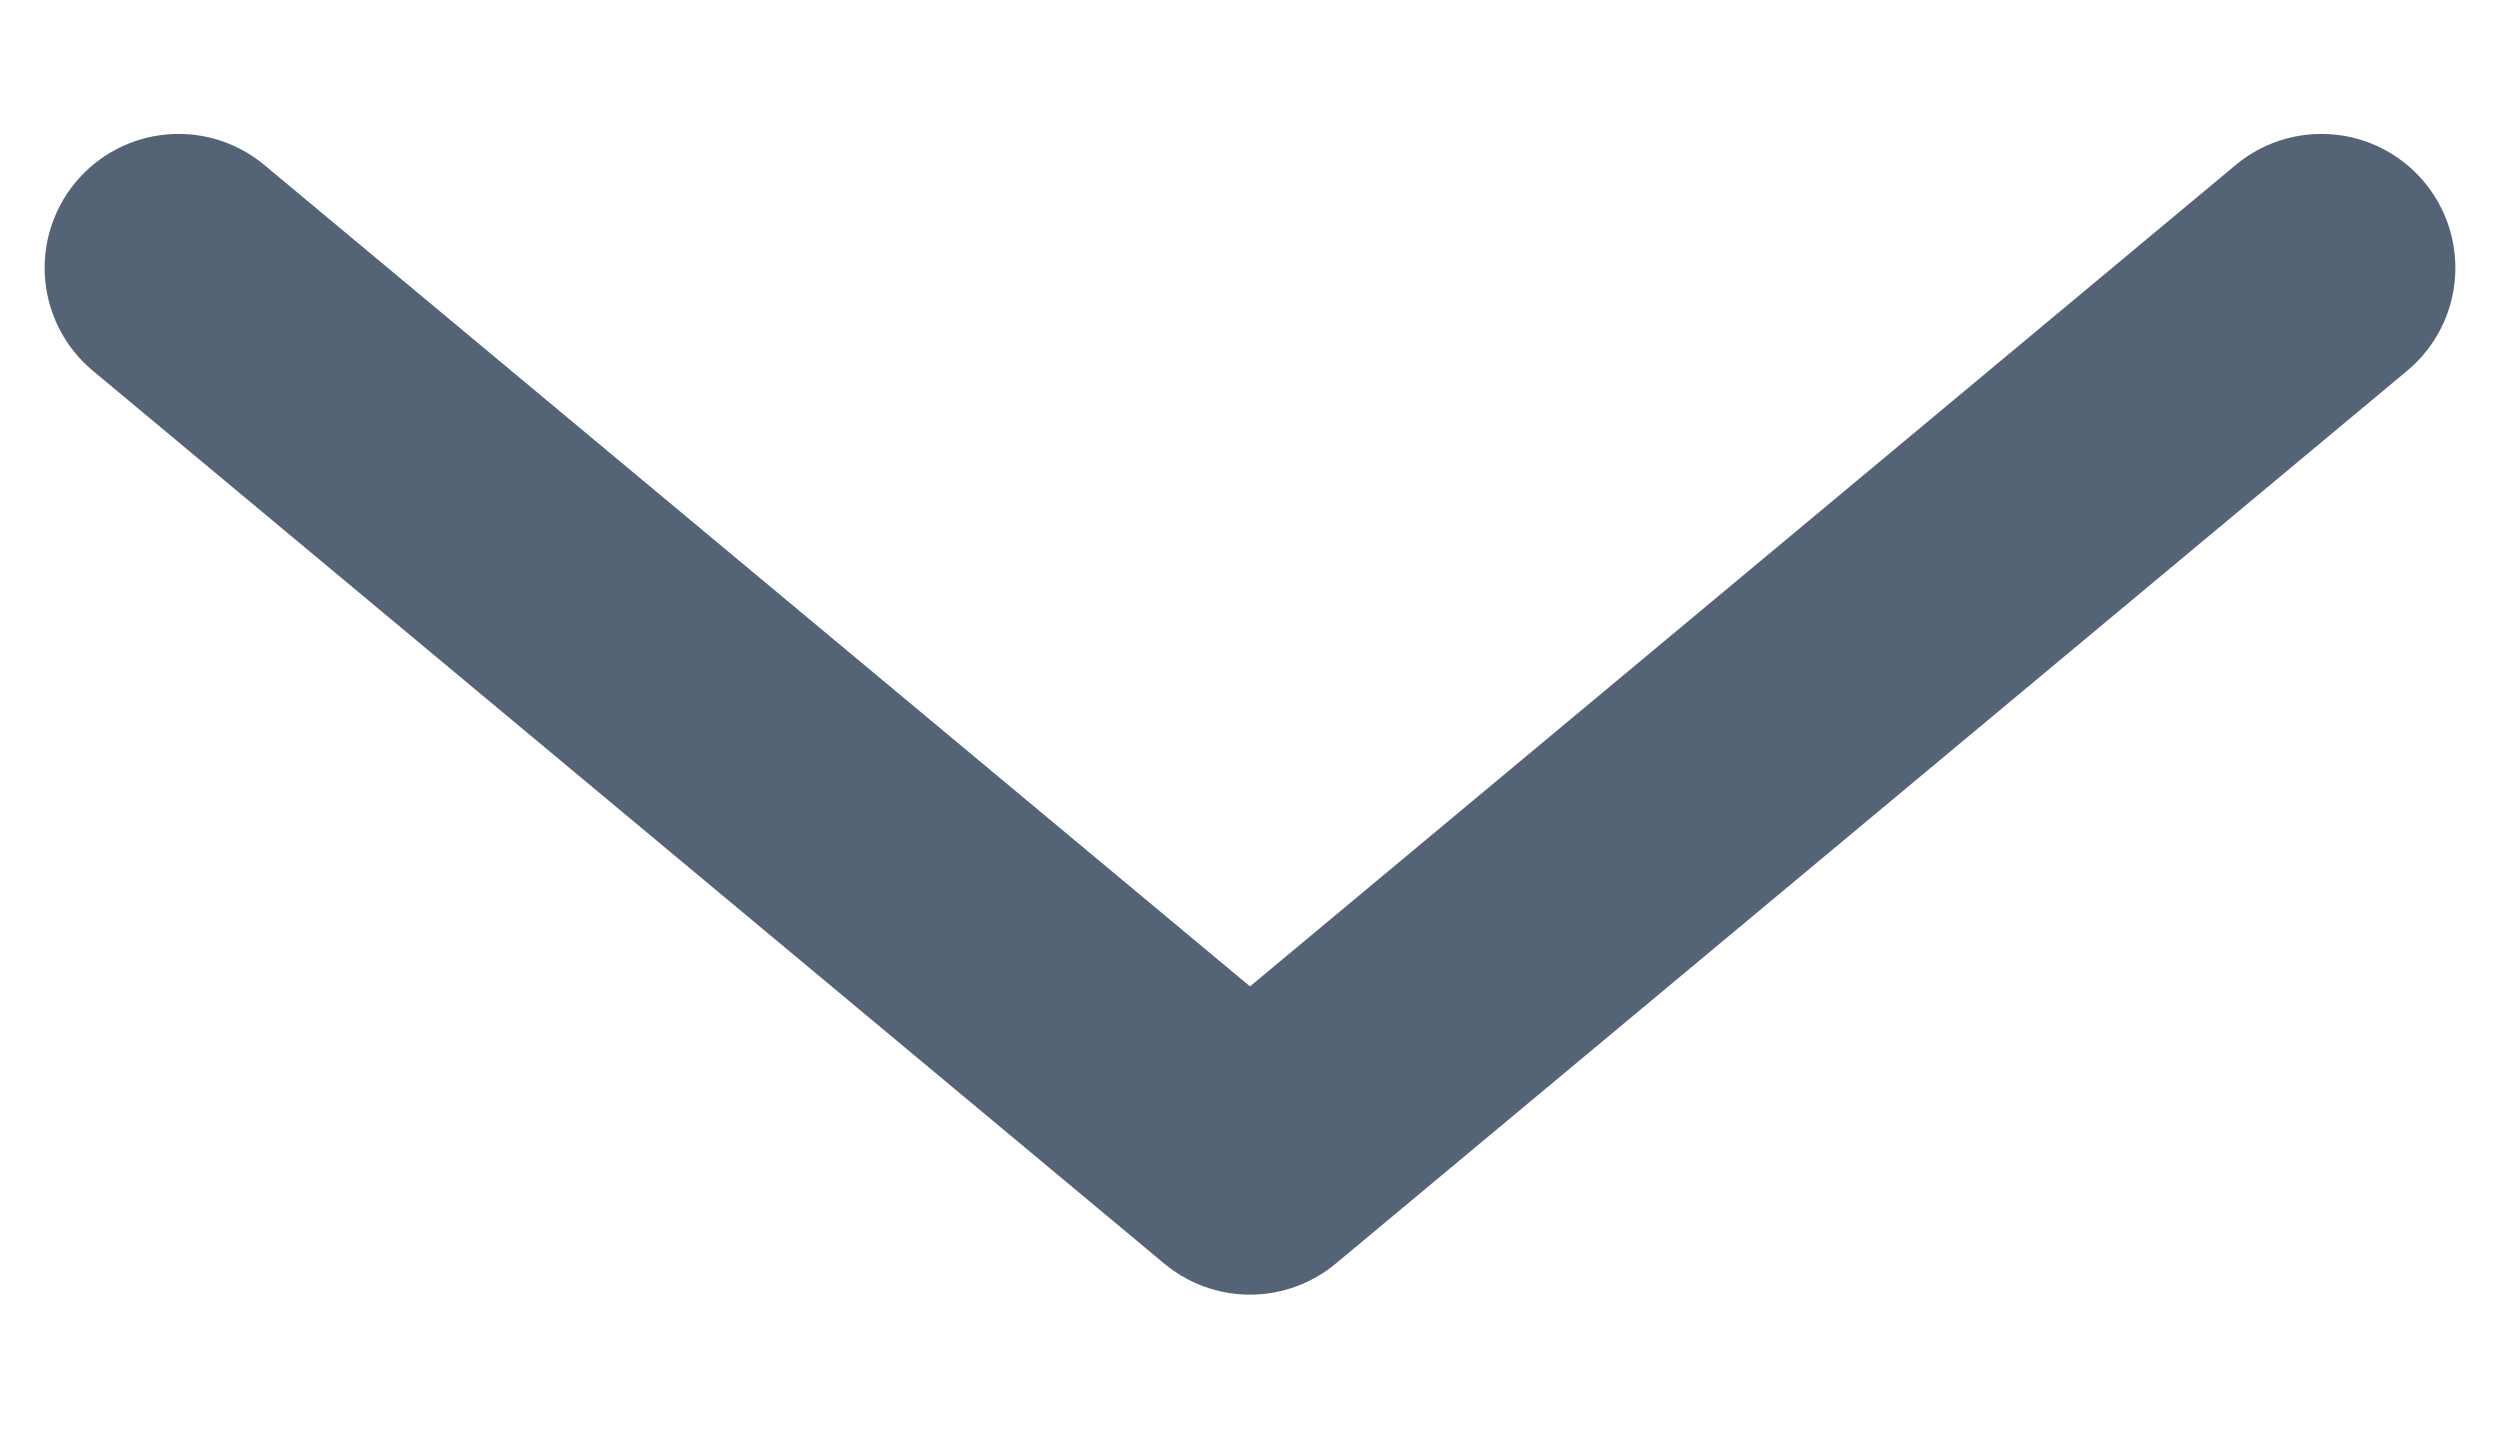 <svg width="14" height="8" viewBox="0 0 14 8" fill="none" xmlns="http://www.w3.org/2000/svg">
<path d="M1 1.5L7 6.5L13 1.5" stroke="#546376" stroke-width="1.5" stroke-linecap="round" stroke-linejoin="round"/>
</svg>
